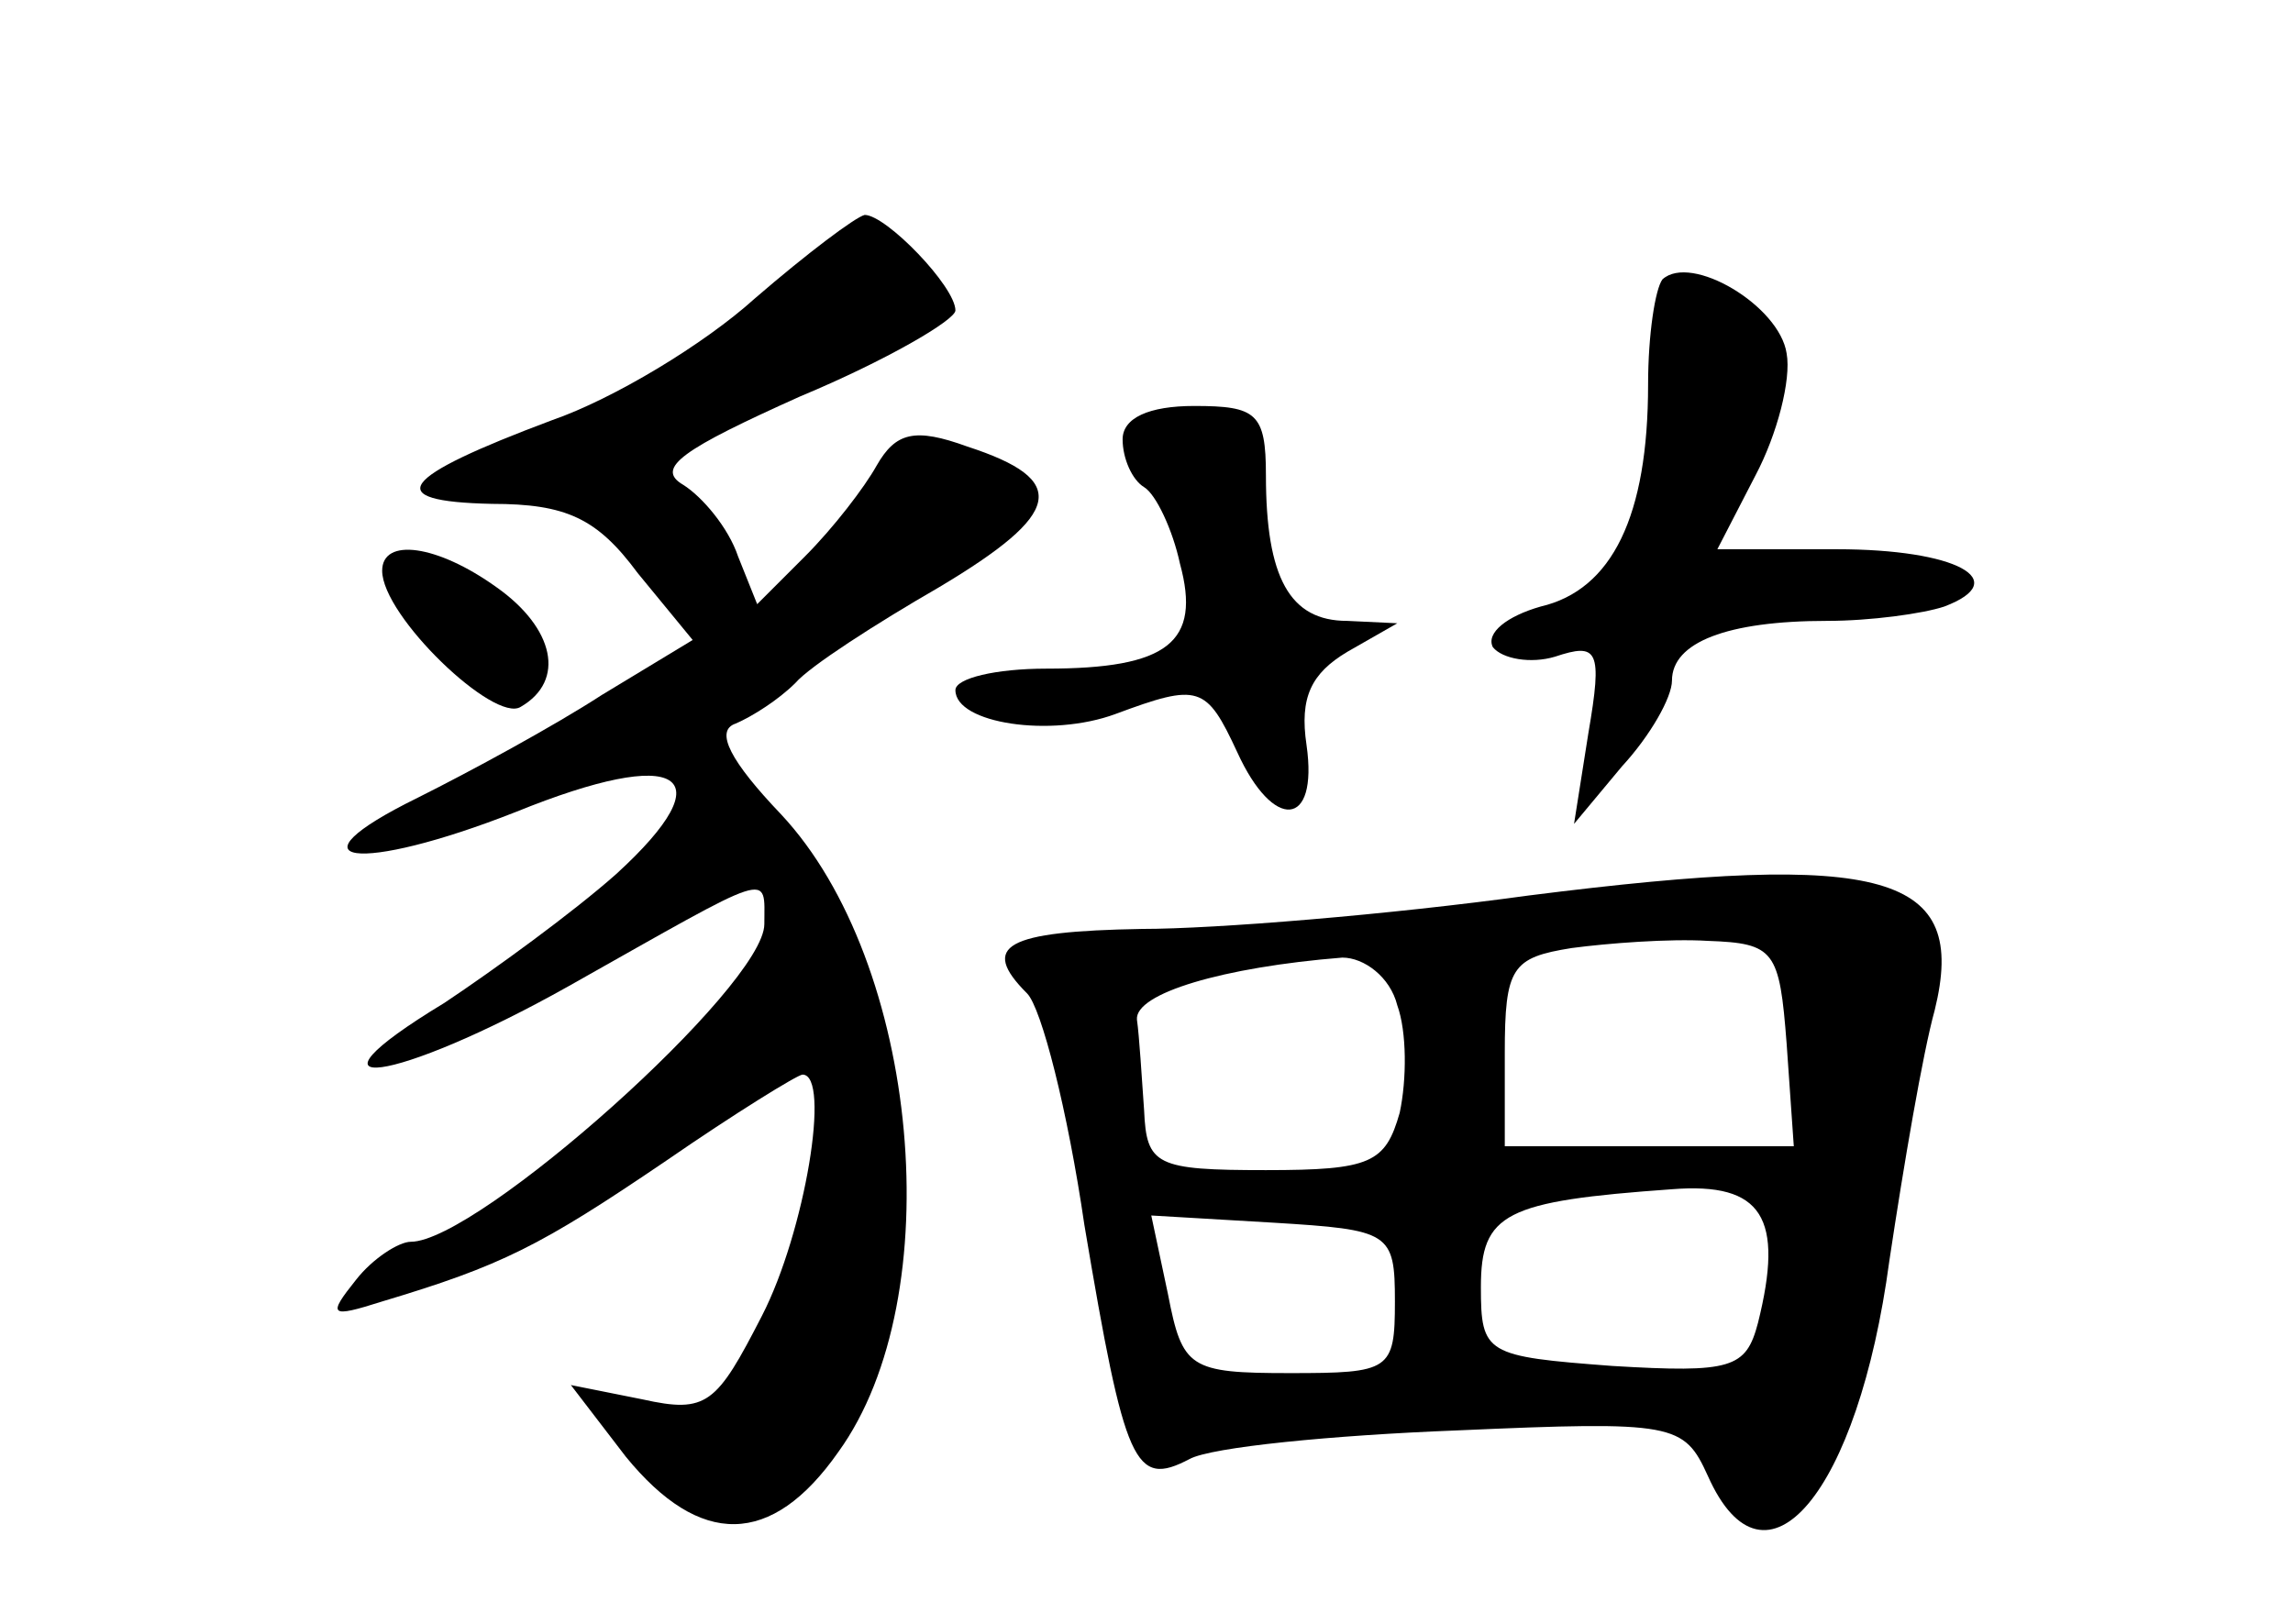 <?xml version="1.0" standalone="no"?>
<!DOCTYPE svg PUBLIC "-//W3C//DTD SVG 20010904//EN"
 "http://www.w3.org/TR/2001/REC-SVG-20010904/DTD/svg10.dtd">
<svg version="1.0" xmlns="http://www.w3.org/2000/svg"
 width="96pt" height="68pt" viewBox="0 0 96 68"
 preserveAspectRatio="xMidYMid meet">
<g transform="translate(0,68) scale(0.1,-0.1)"
fill="#000000" stroke="none">
<path d="M316 555 c-21 -19 -59 -42 -85 -51 -64 -24 -72 -34 -25 -35 31 0 44
-6 61 -29 l23 -28 -38 -23 c-20 -13 -55 -32 -77 -43 -57 -28 -25 -32 41 -6 69
28 88 16 42 -26 -18 -16 -51 -40 -72 -54 -66 -40 -21 -34 52 7 87 49 82 48 82
26 0 -26 -120 -133 -148 -133 -5 0 -16 -7 -23 -16 -12 -15 -11 -16 11 -9 50
15 66 23 119 59 29 20 55 36 57 36 12 0 1 -66 -17 -101 -19 -37 -23 -41 -50
-35 l-30 6 23 -30 c31 -38 61 -38 89 2 47 65 34 205 -24 267 -21 22 -28 35
-19 38 7 3 18 10 25 17 6 7 34 25 60 40 52 31 55 45 12 59 -22 8 -30 6 -38 -8
-5 -9 -18 -26 -30 -38 l-20 -20 -8 20 c-4 12 -15 25 -23 30 -12 7 0 15 49 37
36 15 65 32 65 36 0 10 -29 40 -38 40 -4 -1 -24 -16 -46 -35z"/>
<path d="M696 563 c-3 -4 -6 -23 -6 -44 0 -55 -15 -86 -45 -93 -14 -4 -23 -11
-20 -17 4 -5 16 -7 26 -4 18 6 20 3 14 -32 l-6 -38 20 24 c12 13 21 29 21 36
0 16 23 25 65 25 18 0 40 3 49 6 29 11 5 24 -45 24 l-50 0 16 31 c9 17 15 40
13 51 -3 20 -40 42 -52 31z"/>
<path d="M470 496 c0 -8 4 -17 9 -20 5 -3 12 -18 15 -32 9 -33 -5 -44 -56 -44
-21 0 -38 -4 -38 -9 0 -14 40 -20 67 -10 35 13 38 12 51 -16 15 -33 34 -32 29
3 -3 20 2 30 17 39 l21 12 -21 1 c-24 0 -34 18 -34 61 0 26 -4 29 -30 29 -19
0 -30 -5 -30 -14z"/>
<path d="M160 441 c0 -19 47 -64 58 -57 19 11 14 33 -10 50 -25 18 -48 21 -48
7z"/>
<path d="M640 305 c-58 -8 -131 -14 -162 -14 -57 -1 -68 -7 -48 -27 6 -6 17
-49 24 -97 17 -101 21 -110 44 -98 9 5 60 10 112 12 91 4 95 3 105 -19 24 -54
63 -7 76 90 6 40 14 87 19 105 14 57 -20 67 -170 48z m108 -62 l3 -43 -60 0
-61 0 0 39 c0 36 3 40 28 44 15 2 41 4 57 3 28 -1 30 -4 33 -43z m-163 16 c4
-11 4 -31 1 -45 -6 -21 -12 -24 -56 -24 -46 0 -50 2 -51 25 -1 14 -2 31 -3 38
-1 11 36 22 86 26 9 0 20 -8 23 -20z m151 -133 c-5 -19 -11 -21 -61 -18 -53 4
-55 5 -55 33 0 31 10 36 80 41 38 3 47 -12 36 -56z m-152 9 c0 -29 -2 -30 -44
-30 -42 0 -45 2 -51 33 l-7 33 51 -3 c49 -3 51 -4 51 -33z"/>
</g>
</svg>
